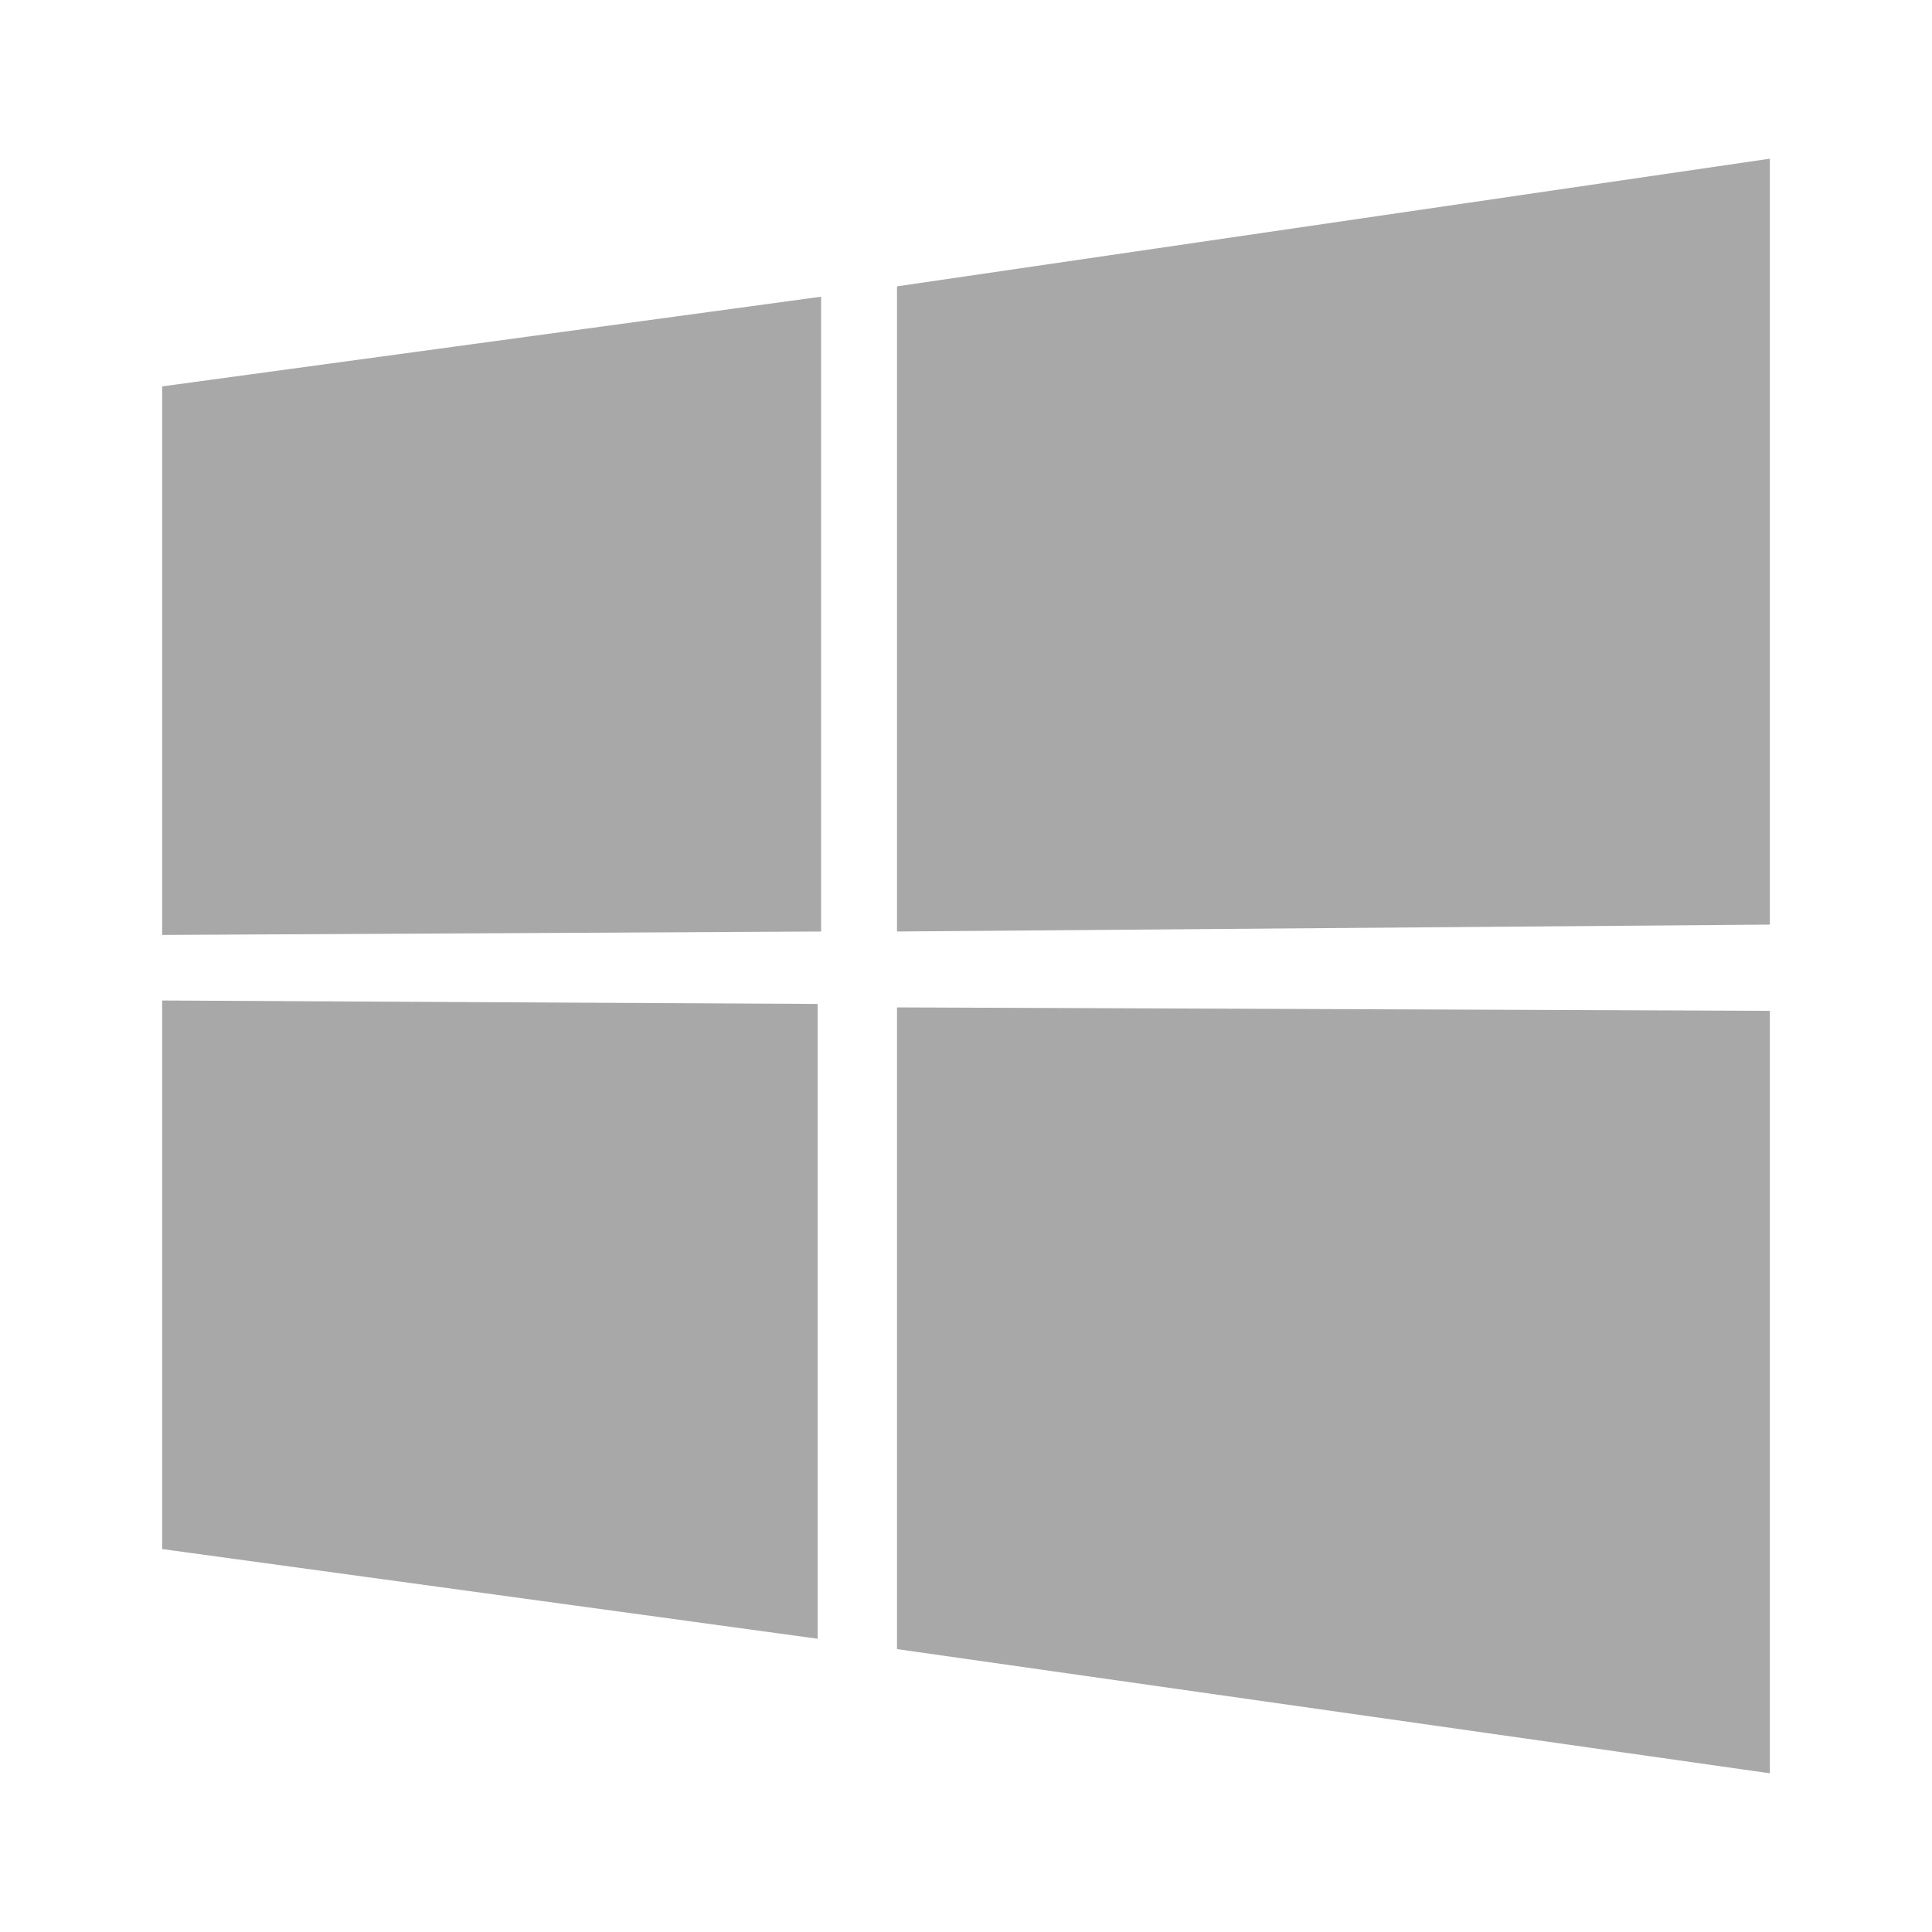 <?xml version="1.0" encoding="utf-8"?>
<!-- Generator: Adobe Illustrator 18.0.0, SVG Export Plug-In . SVG Version: 6.00 Build 0)  -->
<!DOCTYPE svg PUBLIC "-//W3C//DTD SVG 1.1//EN" "http://www.w3.org/Graphics/SVG/1.1/DTD/svg11.dtd">
<svg version="1.1" xmlns="http://www.w3.org/2000/svg" xmlns:xlink="http://www.w3.org/1999/xlink" x="0px" y="0px"
	 viewBox="0 0 56 56" enable-background="new 0 0 56 56" xml:space="preserve">
<g id="Grid" display="none">
	<rect x="0" y="0" display="inline" width="56" height="56"/>
</g>
<g id="Icons">
	<path fill="#A8A8A8" d="M4.7,11.2l19.1-2.6l0,18.4L4.7,27.1L4.7,11.2z M23.7,29.1l0,18.4L4.7,44.9l0-15.9L23.7,29.1z M26,8.3
		l25.3-3.7v22.2L26,27L26,8.3z M51.3,29.3l0,22.1L26,47.8l0-18.6L51.3,29.3z"/>
</g>
</svg>
